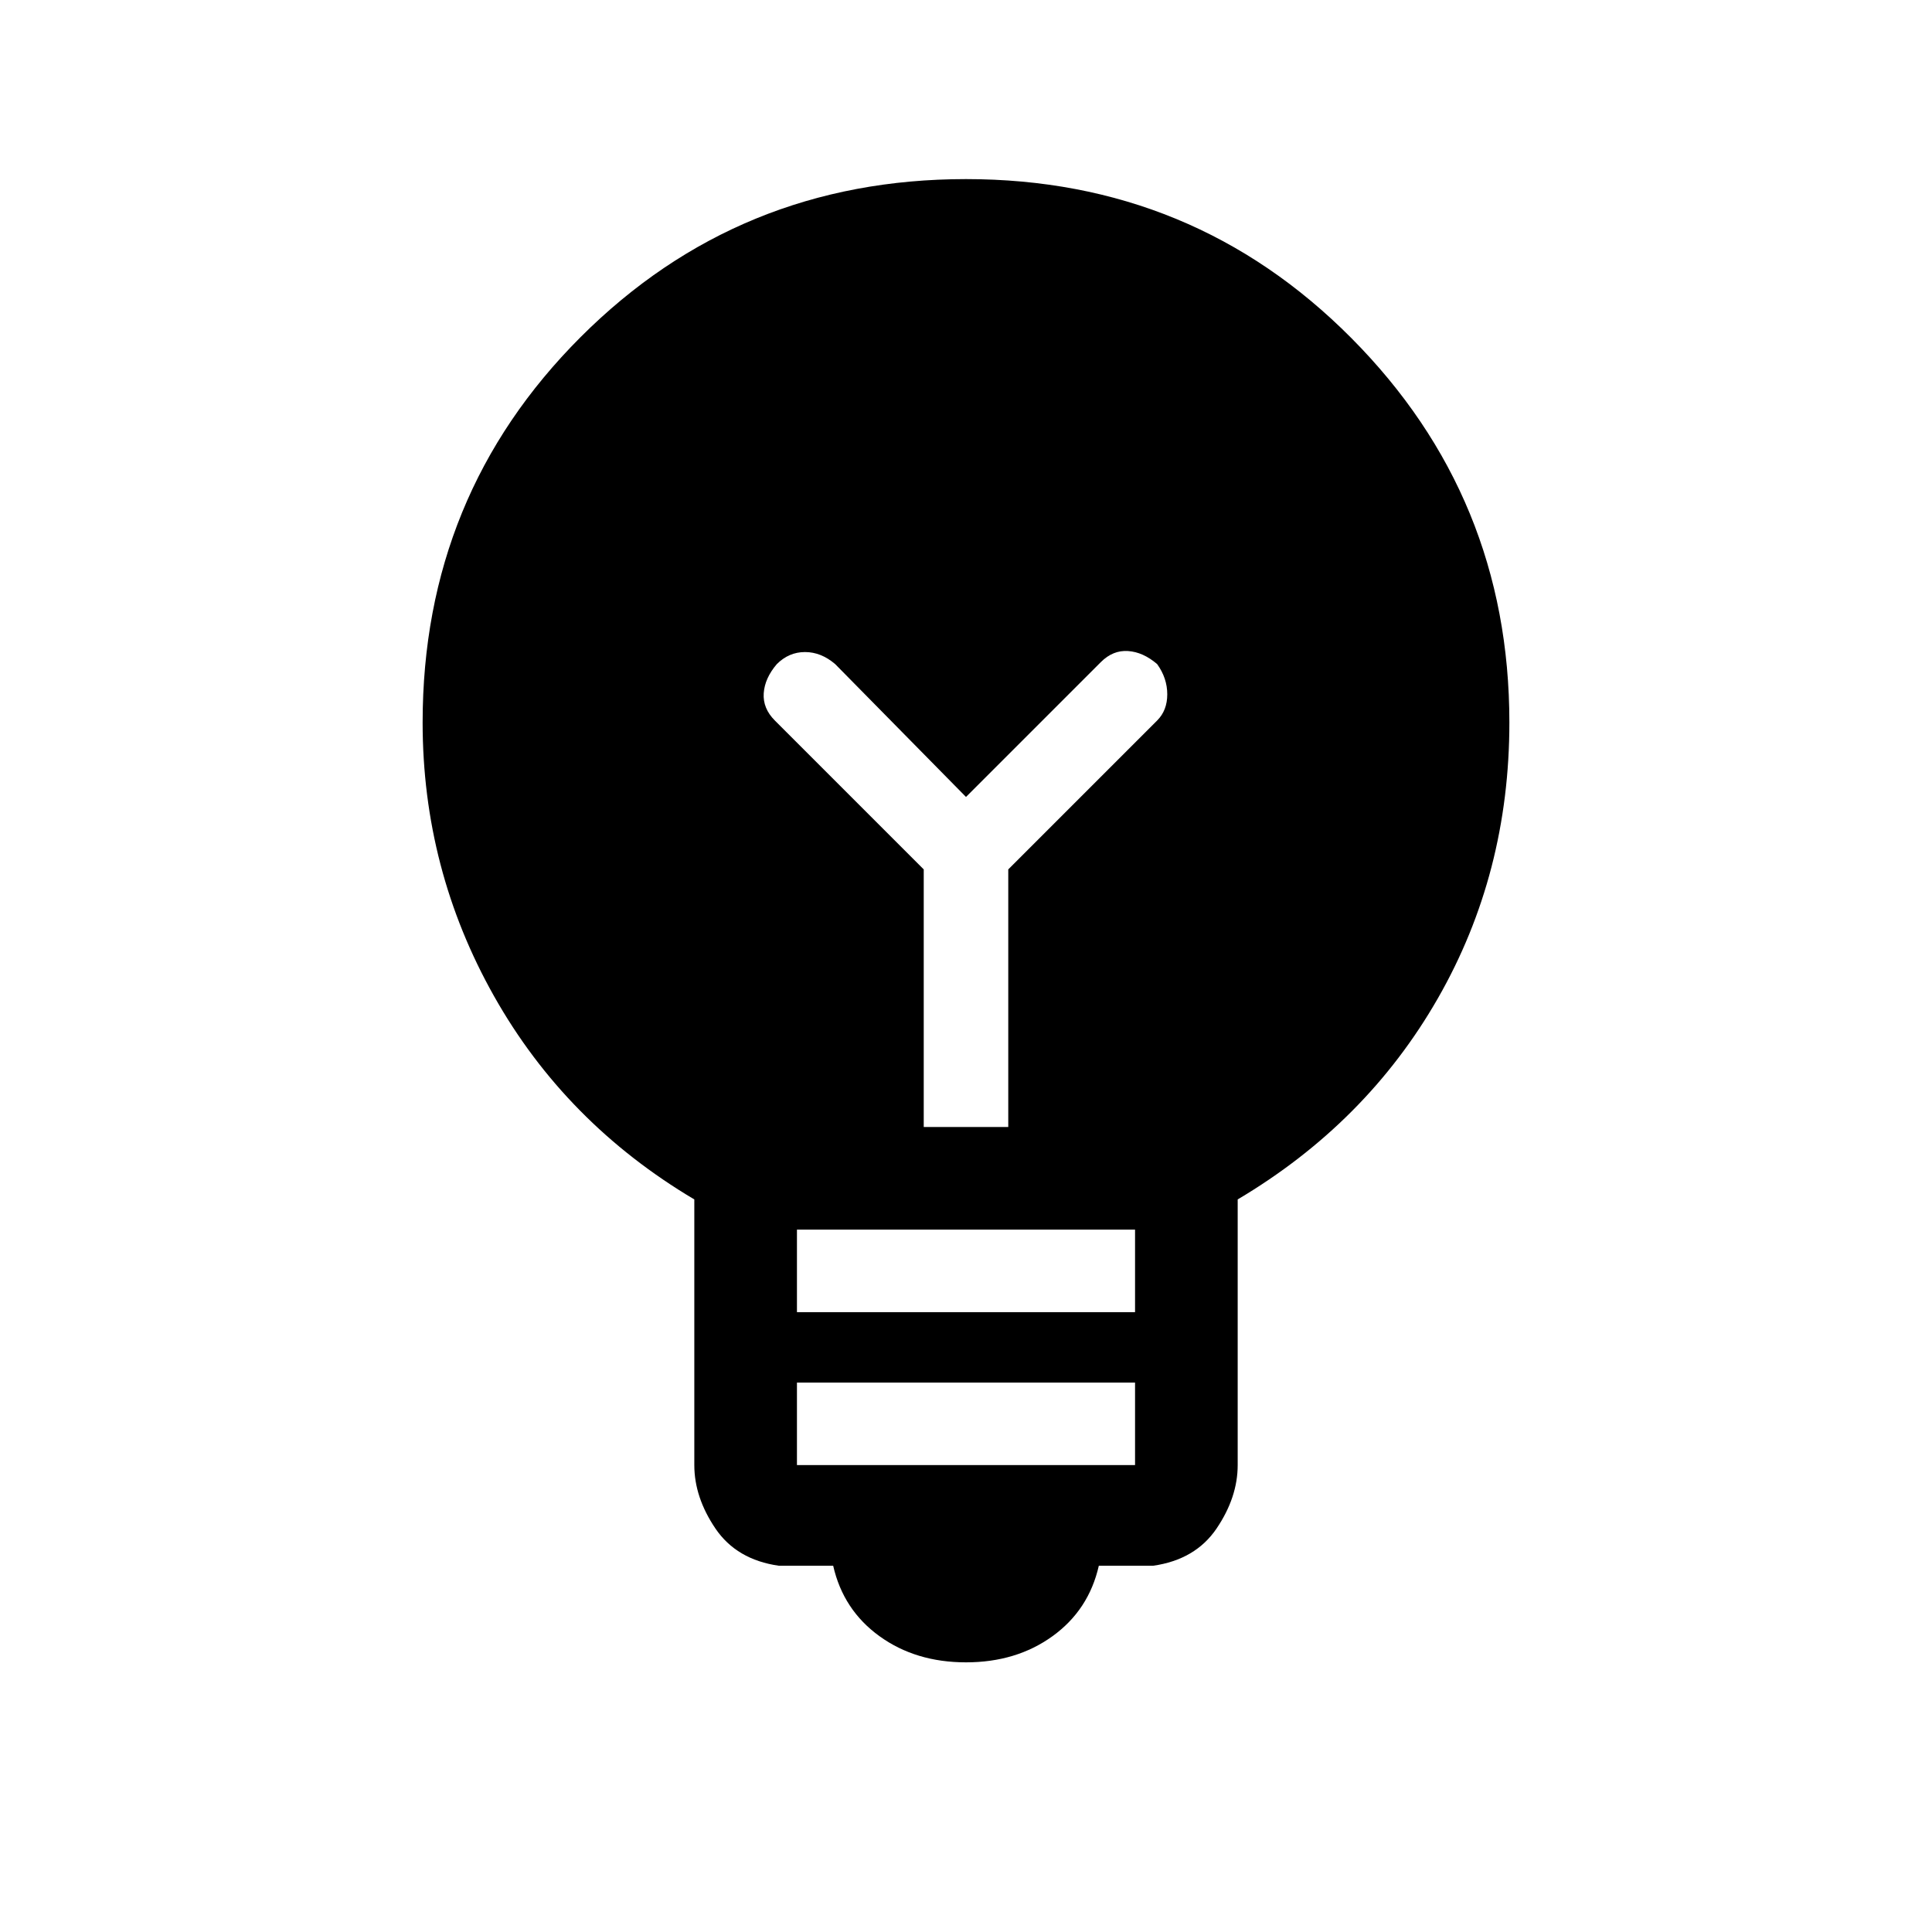 <svg xmlns="http://www.w3.org/2000/svg" height="40" width="40"><path d="M20 34.417q-1.042 0-1.792-.542t-.958-1.458h-1.125q-.875-.125-1.313-.771-.437-.646-.437-1.313v-5.5q-2.667-1.583-4.146-4.208T8.75 14.958q0-4.708 3.271-7.979T20 3.708q4.708 0 7.979 3.292t3.271 7.958q0 3.125-1.479 5.709-1.479 2.583-4.146 4.166v5.5q0 .667-.437 1.313-.438.646-1.313.771H22.75q-.208.916-.958 1.458-.75.542-1.792.542Zm-3.5-4.084h7v-1.708h-7Zm0-3.166h7v-1.709h-7Zm2.625-3.834h1.75V18l3.083-3.083q.209-.209.209-.542 0-.333-.209-.625-.291-.25-.604-.271-.312-.021-.562.229L20 16.5l-2.708-2.75q-.292-.25-.625-.25-.334 0-.584.25-.25.292-.271.604-.02.313.23.563L19.125 18Z"/></svg>